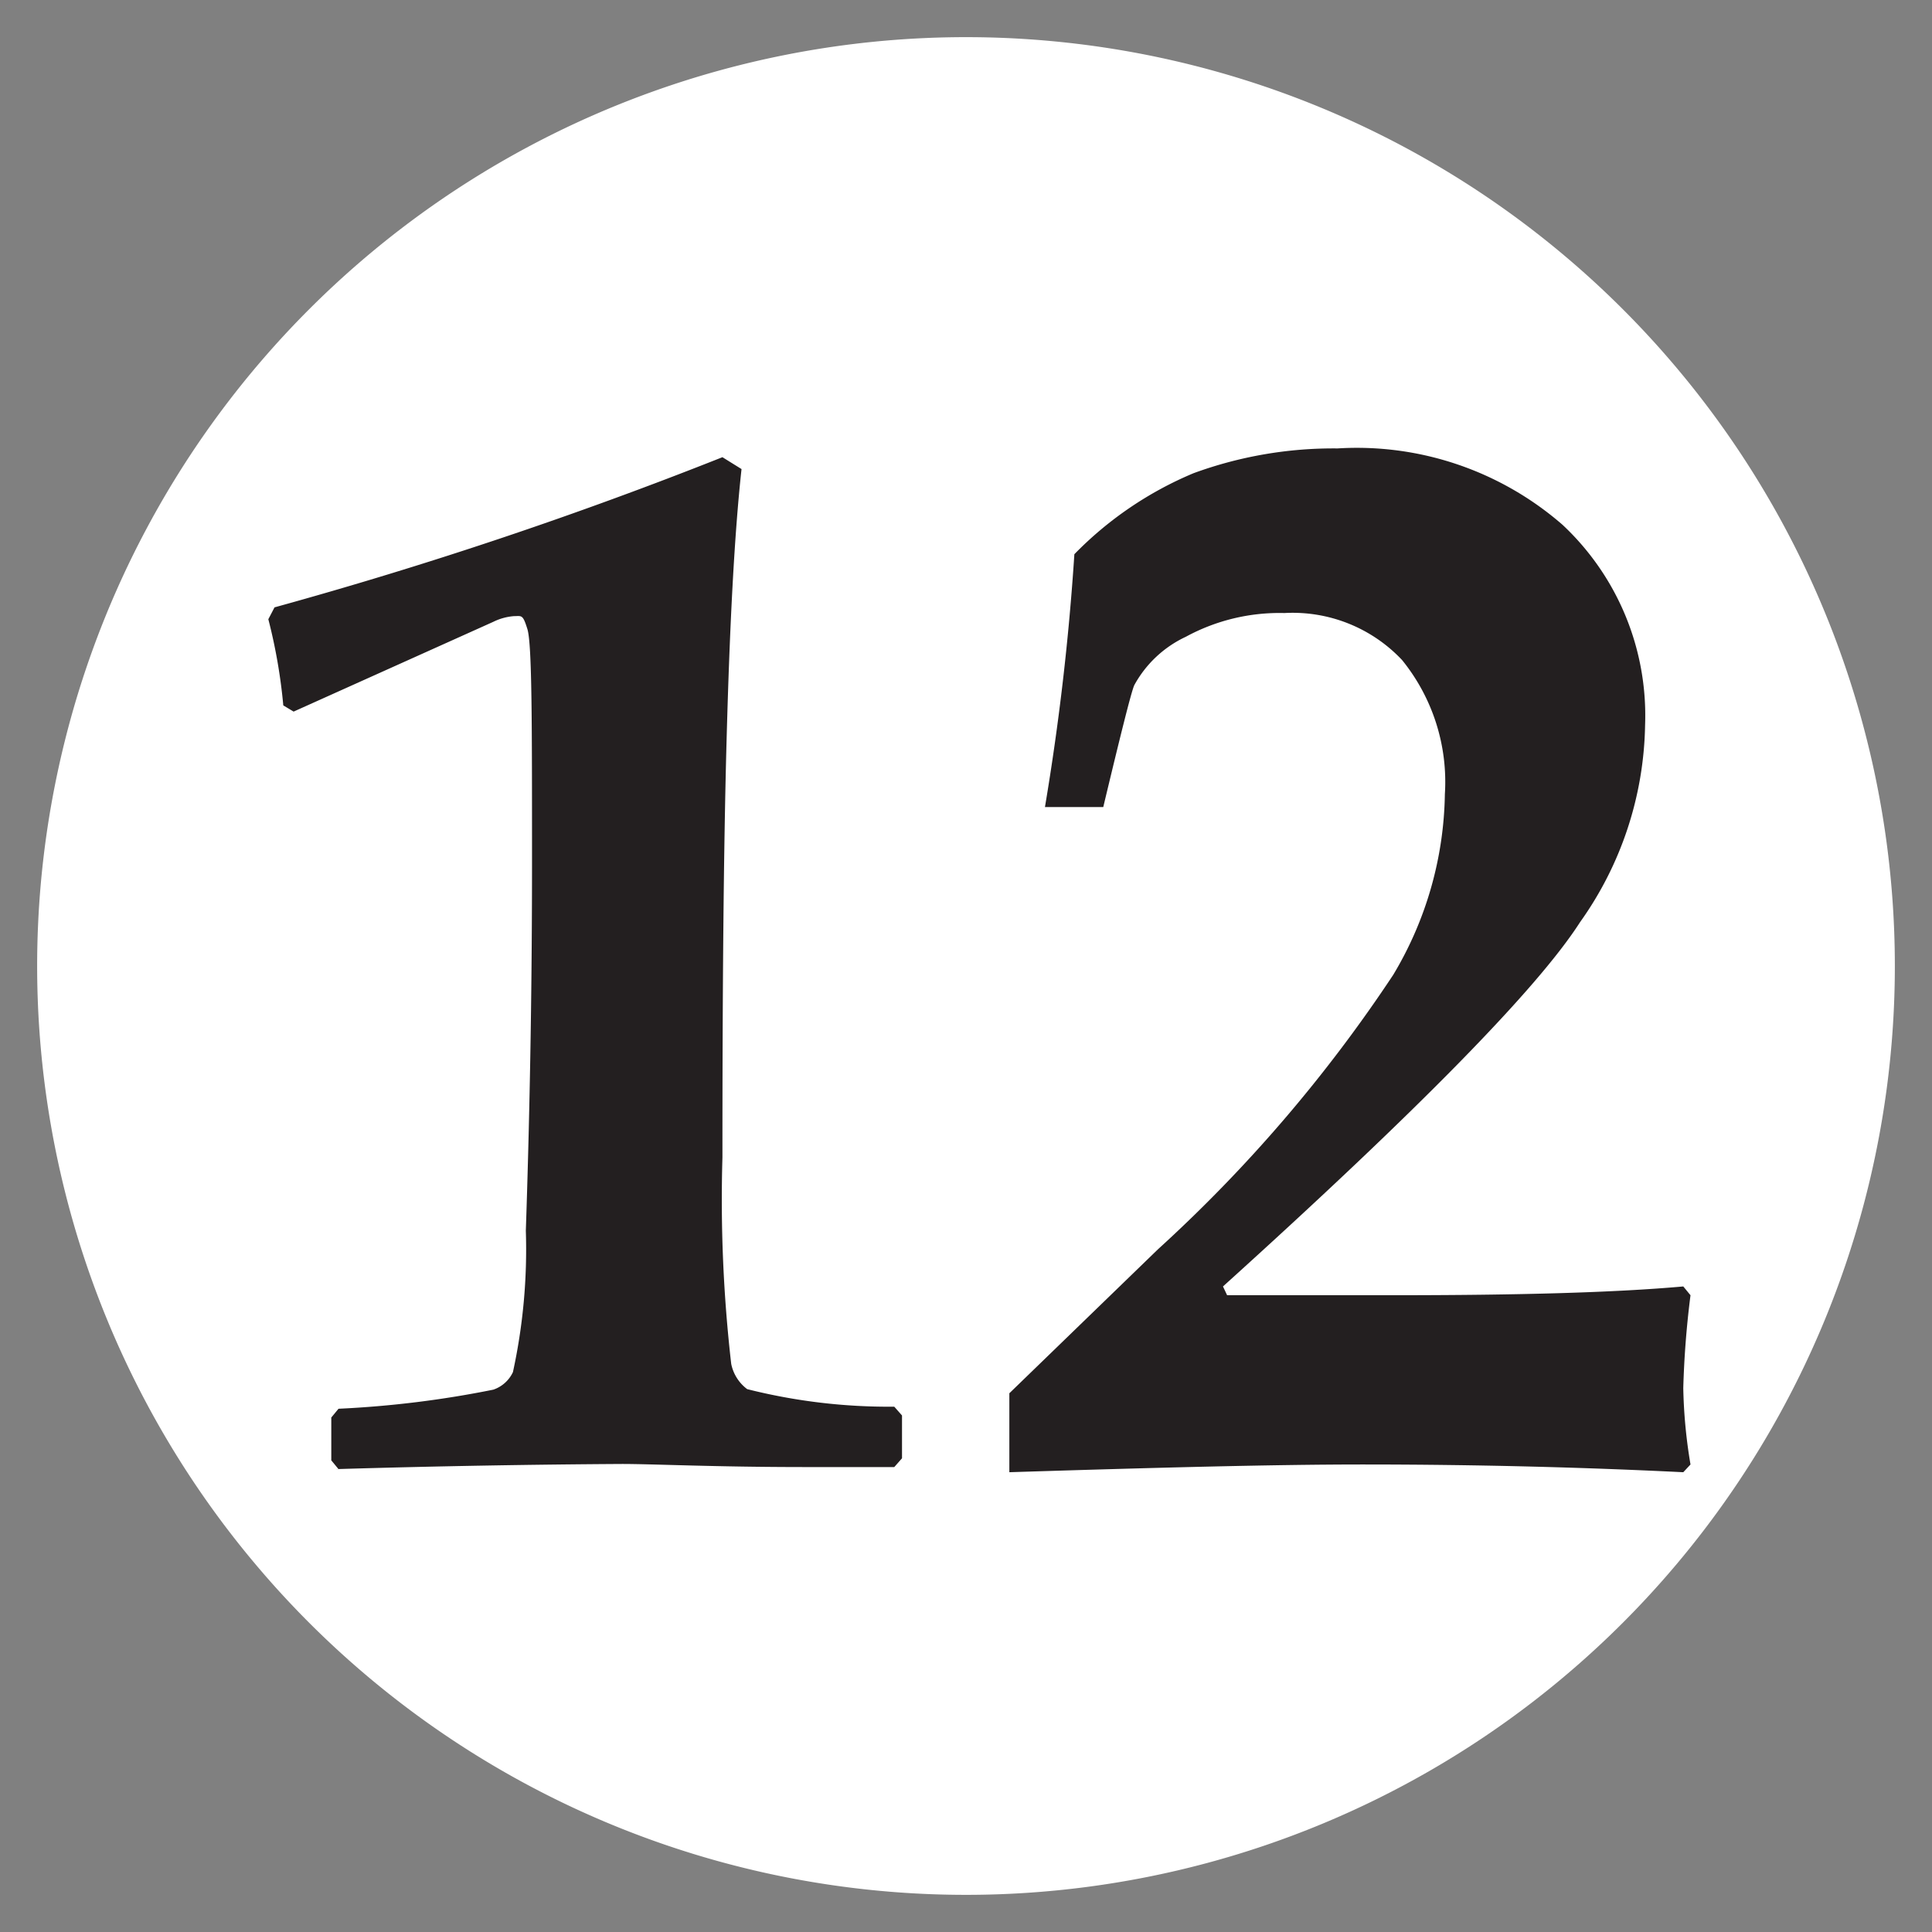 <svg id="Layer_1" data-name="Layer 1" xmlns="http://www.w3.org/2000/svg" viewBox="0 0 37.44 37.44"><rect x="0" y="0" width="37.44" height="37.44" fill="#808080" stroke="none"/><defs><style>.cls-1{fill:#fff;}.cls-2{fill:#231f20;}</style></defs><path class="cls-1" d="M36.72,18.72a18,18,0,1,0-18,18,18,18,0,0,0,18-18"/><path class="cls-2" d="M154.48,24.08V24l.91-.29a7.36,7.36,0,0,0,2.2,2.74,4.16,4.16,0,0,0,2.45.71A3.38,3.38,0,0,0,162.66,26a4.37,4.37,0,0,0,1-3,4.1,4.1,0,0,0-1.06-3,3.64,3.64,0,0,0-2.82-1.11,4.7,4.7,0,0,0-1.57.26,6.83,6.83,0,0,0-1.68.94l-.57-.31c.17-2.34.26-4.22.26-5.73,0-1.85-.09-3.51-.23-5l.2-.17c2.05.11,4,.17,5.67.17S165,9,166.34,8.89l.17.31a8,8,0,0,0-.17,1.57c0,.25,0,.71,0,1.4l-.2.17c-1.71-.06-3.39-.09-5.07-.09-1.14,0-2.25,0-3.36.06l-.15,4.61a7.32,7.32,0,0,1,1.8-.82,7.49,7.49,0,0,1,1.88-.23,6.11,6.11,0,0,1,4.31,1.43,5.27,5.27,0,0,1,1.51,4,7,7,0,0,1-2.37,5.27,8.38,8.38,0,0,1-5.93,2.22,8.63,8.63,0,0,1-1.79-.17,7.37,7.37,0,0,1-1.63-.51A36,36,0,0,0,154.48,24.08Zm-13,4.39-.14-.17v-.83l.14-.17a19.74,19.74,0,0,0,3-.37.65.65,0,0,0,.38-.34,11.16,11.16,0,0,0,.25-2.74c.09-2.68.12-5.07.12-7.12,0-2.74,0-4.25-.09-4.54s-.11-.25-.26-.25a1.09,1.09,0,0,0-.4.11l-3.81,1.74-.2-.12A10.55,10.55,0,0,0,140.2,12l.12-.23A84.28,84.28,0,0,0,149,8.86l.37.23c-.14,1.28-.23,3.05-.29,5.27s-.08,4.9-.08,8.07a27.91,27.91,0,0,0,.17,4,.81.81,0,0,0,.31.49,11.21,11.21,0,0,0,2.85.34l.15.17v.83l-.15.17-1.74,0c-1.73,0-2.93-.06-3.53-.06C145.36,28.38,143.51,28.41,141.51,28.47Zm-25.22-7.33.23-9.49a36.93,36.93,0,0,0-2.62,4.16,57.29,57.29,0,0,0-2.74,5.33c1,0,1.77.06,2.42.06Zm0,2.34c-2.68,0-5,0-7,.06l-.06-.37-.14-.83a72,72,0,0,1,3.34-6.58,59,59,0,0,1,4-6.19c1-.17,2.14-.4,3.56-.71l.31.28c-.08,1.31-.14,2.68-.19,4.08l-.2,7.92c1,0,1.88,0,2.56,0l.09.2v.46l0,.83v.88l-.06.11c-.83-.08-1.68-.11-2.56-.11v.66a8.34,8.34,0,0,0,.2,2.7,4.6,4.6,0,0,0,2.36.49l.14.08v1l-.14.09c-1.77-.09-3.31-.15-4.56-.15-.71,0-1.34,0-1.85,0l-3.08.12-.11-.12V27.33l.11-.12a22.52,22.52,0,0,0,2.65-.2.75.75,0,0,0,.51-.48A19.52,19.52,0,0,0,116.29,23.48Zm-19.78,5-.14-.17v-.83l.14-.17a19.74,19.74,0,0,0,3-.37.65.65,0,0,0,.38-.34,11.16,11.16,0,0,0,.25-2.74c.09-2.68.12-5.07.12-7.12,0-2.74,0-4.25-.09-4.54s-.11-.25-.26-.25a1.09,1.09,0,0,0-.4.11l-3.81,1.74-.2-.12A10.55,10.55,0,0,0,95.2,12l.12-.23A84.28,84.28,0,0,0,104,8.86l.37.23c-.14,1.28-.23,3.05-.29,5.27s-.08,4.9-.08,8.07a27.91,27.91,0,0,0,.17,4,.81.81,0,0,0,.31.49,11.21,11.21,0,0,0,2.85.34l.15.17v.83l-.15.17-1.74,0c-1.73,0-2.93-.06-3.53-.06C100.36,28.38,98.51,28.41,96.51,28.47ZM64.74,23.54l1-.26a6.64,6.64,0,0,0,1.91,3,4.13,4.13,0,0,0,2.63.88,3.41,3.41,0,0,0,2.59-1.05,4,4,0,0,0,1-2.8,3.68,3.68,0,0,0-1-2.76,3.78,3.78,0,0,0-2.82-1,8.18,8.18,0,0,0-1.65.23l-.17-.2c.17-.54.37-1.28.57-2.2a5,5,0,0,0,.85.06,3.72,3.72,0,0,0,2.51-.85,2.9,2.9,0,0,0,.94-2.2,2.51,2.51,0,0,0-.77-1.91,2.92,2.92,0,0,0-2.08-.74,4.44,4.44,0,0,0-1.65.31,2.59,2.59,0,0,0-1,.66,8.8,8.8,0,0,0-.8,1.94l-1.11-.06a28.87,28.87,0,0,0,.91-4.45A9,9,0,0,1,68.7,9a9.21,9.21,0,0,1,2.42-.31,5.66,5.66,0,0,1,3.82,1.17,3.73,3.73,0,0,1,1.37,3,3.88,3.88,0,0,1-.71,2.36,6.48,6.48,0,0,1-2.51,1.94,6.61,6.61,0,0,1,2.51.72,3.61,3.61,0,0,1,1.31,1.51,4.72,4.72,0,0,1,.51,2.22A6.5,6.5,0,0,1,74.48,27a9.2,9.2,0,0,1-5.55,1.79,7.36,7.36,0,0,1-1.8-.2,8.65,8.65,0,0,1-1.74-.62C65.22,26.56,65,25.08,64.74,23.54ZM51.51,28.47l-.14-.17v-.83l.14-.17a19.74,19.74,0,0,0,3-.37.65.65,0,0,0,.38-.34,11.16,11.16,0,0,0,.25-2.74c.09-2.68.12-5.07.12-7.12,0-2.74,0-4.25-.09-4.54s-.11-.25-.26-.25a1.09,1.09,0,0,0-.4.11l-3.81,1.74-.2-.12A10.55,10.55,0,0,0,50.2,12l.12-.23A84.28,84.28,0,0,0,59,8.86l.37.23c-.14,1.28-.23,3.05-.29,5.27S59,19.26,59,22.43a27.91,27.91,0,0,0,.17,4,.81.81,0,0,0,.31.49,11.21,11.21,0,0,0,2.85.34l.15.17v.83l-.15.17-1.74,0c-1.73,0-2.93-.06-3.53-.06C55.36,28.38,53.51,28.41,51.51,28.47Zm-31.95.06V27l2.88-2.79A28.36,28.36,0,0,0,27,18.89a7,7,0,0,0,1-3.5,3.75,3.75,0,0,0-.83-2.6,2.91,2.91,0,0,0-2.28-.91,3.8,3.8,0,0,0-1.91.46,2.2,2.2,0,0,0-1,.94c-.06.14-.26.94-.6,2.36H20.25a48.49,48.49,0,0,0,.57-4.9,7,7,0,0,1,2.31-1.57,7.88,7.88,0,0,1,2.79-.48,6.07,6.07,0,0,1,4.36,1.48,5.06,5.06,0,0,1,1.6,3.88,6.76,6.76,0,0,1-1.26,3.82q-1.23,1.92-6.92,7.06l.08.17H27c2.42,0,4.28-.05,5.62-.17l.14.17a18,18,0,0,0-.14,1.8,9.94,9.94,0,0,0,.14,1.48l-.14.15c-1.83-.09-3.88-.15-6.22-.15C24.69,28.38,22.41,28.44,19.56,28.53Zm-13-.06-.14-.17v-.83l.14-.17a19.74,19.74,0,0,0,3-.37.65.65,0,0,0,.38-.34,11.16,11.16,0,0,0,.25-2.74c.09-2.68.12-5.07.12-7.12,0-2.74,0-4.25-.09-4.54s-.11-.25-.26-.25a1.09,1.09,0,0,0-.4.11L5.69,13.79l-.2-.12A10.55,10.55,0,0,0,5.2,12l.12-.23A84.28,84.28,0,0,0,14,8.86l.37.23c-.14,1.28-.23,3.05-.29,5.27S14,19.26,14,22.43a27.91,27.91,0,0,0,.17,4,.81.81,0,0,0,.31.49,11.21,11.21,0,0,0,2.85.34l.15.17v.83l-.15.17-1.74,0c-1.73,0-2.93-.06-3.53-.06C10.36,28.38,8.51,28.41,6.51,28.47Zm-30.75,0-.14-.17v-.83l.14-.17a19.74,19.74,0,0,0,3-.37.6.6,0,0,0,.37-.34,10.41,10.41,0,0,0,.26-2.74c.09-2.68.12-5.07.12-7.12,0-2.74,0-4.25-.09-4.54s-.11-.25-.26-.25a1.09,1.09,0,0,0-.4.11l-3.81,1.74-.2-.12A11.82,11.82,0,0,0-25.55,12l.11-.23a83.74,83.74,0,0,0,8.7-2.9l.37.23c-.14,1.28-.23,3.05-.29,5.27s-.08,4.9-.08,8.07a27.91,27.91,0,0,0,.17,4,.81.81,0,0,0,.31.49,11.21,11.21,0,0,0,2.85.34l.15.17v.83l-.15.17-1.74,0c-1.73,0-2.93-.06-3.53-.06C-20.39,28.38-22.24,28.41-24.24,28.47Zm-14.25,0-.14-.17v-.83l.14-.17a19.74,19.74,0,0,0,3-.37.65.65,0,0,0,.38-.34,11.16,11.16,0,0,0,.25-2.74c.09-2.68.12-5.07.12-7.12,0-2.74,0-4.25-.09-4.54s-.11-.25-.26-.25a1.09,1.09,0,0,0-.4.11l-3.81,1.74-.2-.12A10.55,10.55,0,0,0-39.8,12l.12-.23A84.28,84.28,0,0,0-31,8.86l.37.23c-.14,1.28-.23,3.05-.29,5.27s-.08,4.9-.08,8.07a27.91,27.91,0,0,0,.17,4,.81.81,0,0,0,.31.49,11.21,11.21,0,0,0,2.85.34l.15.17v.83l-.15.17-1.74,0c-1.73,0-2.93-.06-3.53-.06C-34.64,28.38-36.49,28.41-38.49,28.47ZM-66.73,17.18a39.35,39.35,0,0,0,.4,6.56,5.71,5.71,0,0,0,1.17,2.9,2,2,0,0,0,1.45.6,2.08,2.08,0,0,0,2-1.22c.57-1,.82-3,.82-5.87a30.28,30.28,0,0,0-.76-7.93c-.4-1.37-1.14-2-2.26-2a2.25,2.25,0,0,0-2,1.31C-66.47,12.39-66.73,14.3-66.73,17.18ZM-70.18,19a17.88,17.88,0,0,1,.8-6.13,6.62,6.62,0,0,1,2.31-3.17,6.22,6.22,0,0,1,3.59-1,5.65,5.65,0,0,1,3.33.88,5.51,5.51,0,0,1,2,2.79,18.57,18.57,0,0,1,.68,5.85,17.89,17.89,0,0,1-.82,6.24,6.66,6.66,0,0,1-2.25,3.25A5.74,5.74,0,0,1-64,28.75a5.76,5.76,0,0,1-3.39-1,5.46,5.46,0,0,1-2.08-2.85A18.37,18.37,0,0,1-70.18,19Zm-13.31,9.46-.14-.17v-.83l.14-.17a19.74,19.74,0,0,0,3-.37.65.65,0,0,0,.38-.34,11.16,11.16,0,0,0,.25-2.74c.09-2.68.12-5.07.12-7.12,0-2.74,0-4.25-.09-4.54s-.11-.25-.26-.25a1.09,1.09,0,0,0-.4.11l-3.81,1.74-.2-.12A10.55,10.55,0,0,0-84.8,12l.12-.23A84.28,84.28,0,0,0-76,8.86l.37.23c-.14,1.28-.23,3.05-.29,5.27s-.08,4.9-.08,8.07a27.91,27.91,0,0,0,.17,4,.81.81,0,0,0,.31.49,11.21,11.21,0,0,0,2.85.34l.15.17v.83l-.15.17-1.74,0c-1.73,0-2.93-.06-3.53-.06C-79.64,28.38-81.49,28.41-83.49,28.47Z"/></svg>